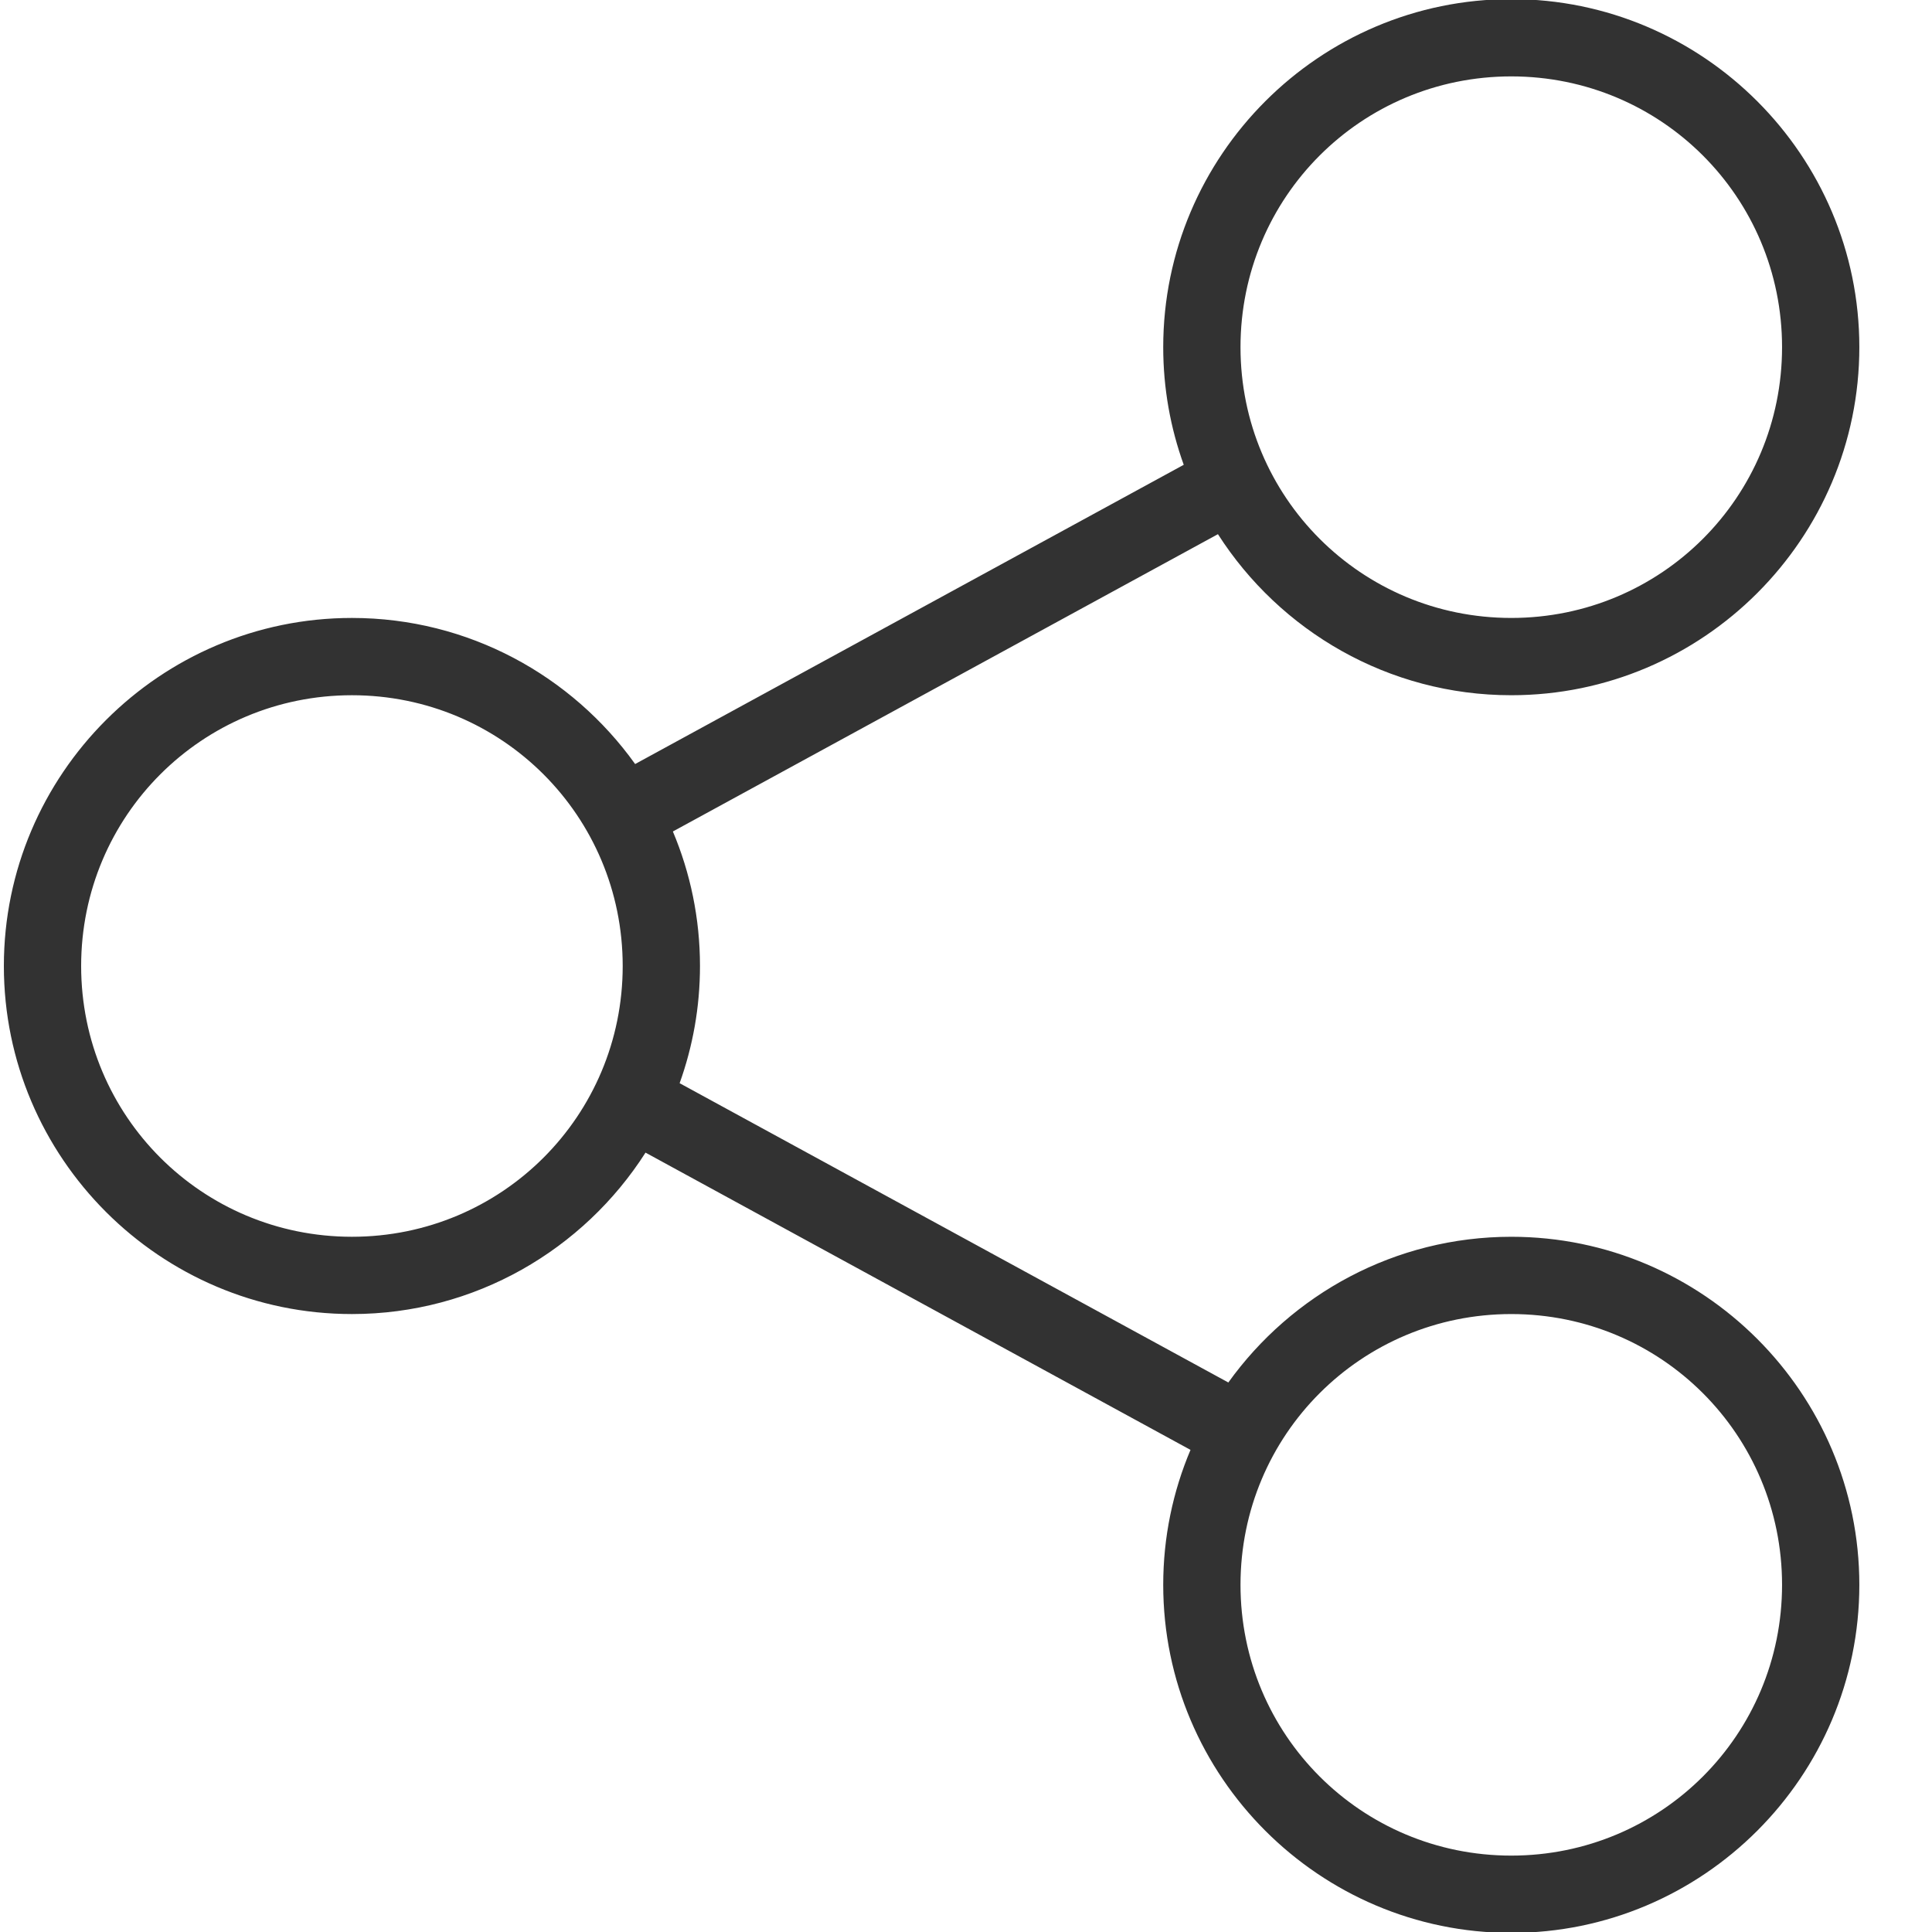 <?xml version="1.0"?>
<svg version="1.1" xmlns="http://www.w3.org/2000/svg" xmlns:xlink="http://www.w3.org/1999/xlink" width="500" height="500">
    <desc iVinci="yes" version="4.6" gridStep="20" showGrid="no" snapToGrid="no" codePlatform="0"/>
    <g id="Layer1" name="Layer 1" opacity="1">
        <g id="Shape1">
            <desc shapeID="1" type="0" basicInfo-basicType="0" basicInfo-roundedRectRadius="12" basicInfo-polygonSides="6" basicInfo-starPoints="5" bounding="rect(-240.098,-250.23,480.195,500.461)" text="" font-familyName="" font-pixelSize="20" font-bold="0" font-underline="0" font-alignment="1" strokeStyle="0" markerStart="0" markerEnd="0" shadowEnabled="0" shadowOffsetX="0" shadowOffsetY="2" shadowBlur="4" shadowOpacity="160" blurEnabled="0" blurRadius="4" transform="matrix(1,0,0,1,241.098,250)" pers-center="0,0" pers-size="0,0" pers-start="0,0" pers-end="0,0" locked="0" mesh="" flag=""/>
            <path id="shapePath1" d="M391.117,-0.23 C341.488,-0.23 301.041,40.216 301.041,89.846 C301.041,100.523 302.917,110.773 306.35,120.289 L164.373,197.73 C148.012,174.867 121.241,159.924 91.076,159.924 C41.446,159.924 1,200.371 1,250 C1,299.629 41.446,340.076 91.076,340.076 C122.955,340.076 151.044,323.387 167.061,298.297 L308.102,375.229 C303.557,385.977 301.041,397.78 301.041,410.154 C301.041,459.784 341.488,500.23 391.117,500.23 C440.747,500.23 481.195,459.784 481.195,410.154 C481.195,360.524 440.747,320.076 391.117,320.076 C360.995,320.076 334.259,334.978 317.893,357.787 L175.885,280.33 C179.292,270.846 181.154,260.635 181.154,250 C181.154,237.668 178.654,225.904 174.139,215.186 L315.199,138.244 C331.226,163.279 359.281,179.924 391.117,179.924 C440.747,179.924 481.195,139.476 481.195,89.846 C481.195,40.216 440.747,-0.23 391.117,-0.23 M391.117,19.77 C429.938,19.77 461.195,51.025 461.195,89.846 C461.195,128.667 429.938,159.924 391.117,159.924 C352.297,159.924 321.041,128.667 321.041,89.846 C321.041,51.025 352.297,19.77 391.117,19.77 M91.076,179.924 C129.897,179.924 161.154,211.179 161.154,250 C161.154,288.821 129.897,320.076 91.076,320.076 C52.255,320.076 21,288.821 21,250 C21,211.179 52.255,179.924 91.076,179.924 M391.117,340.076 C429.938,340.076 461.195,371.333 461.195,410.154 C461.195,448.975 429.938,480.23 391.117,480.23 C352.297,480.23 321.041,448.975 321.041,410.154 C321.041,371.333 352.297,340.076 391.117,340.076 Z" style="stroke:none;fill-rule:nonzero;fill:#323232;fill-opacity:1;"/>
        </g>
    </g>
</svg>
